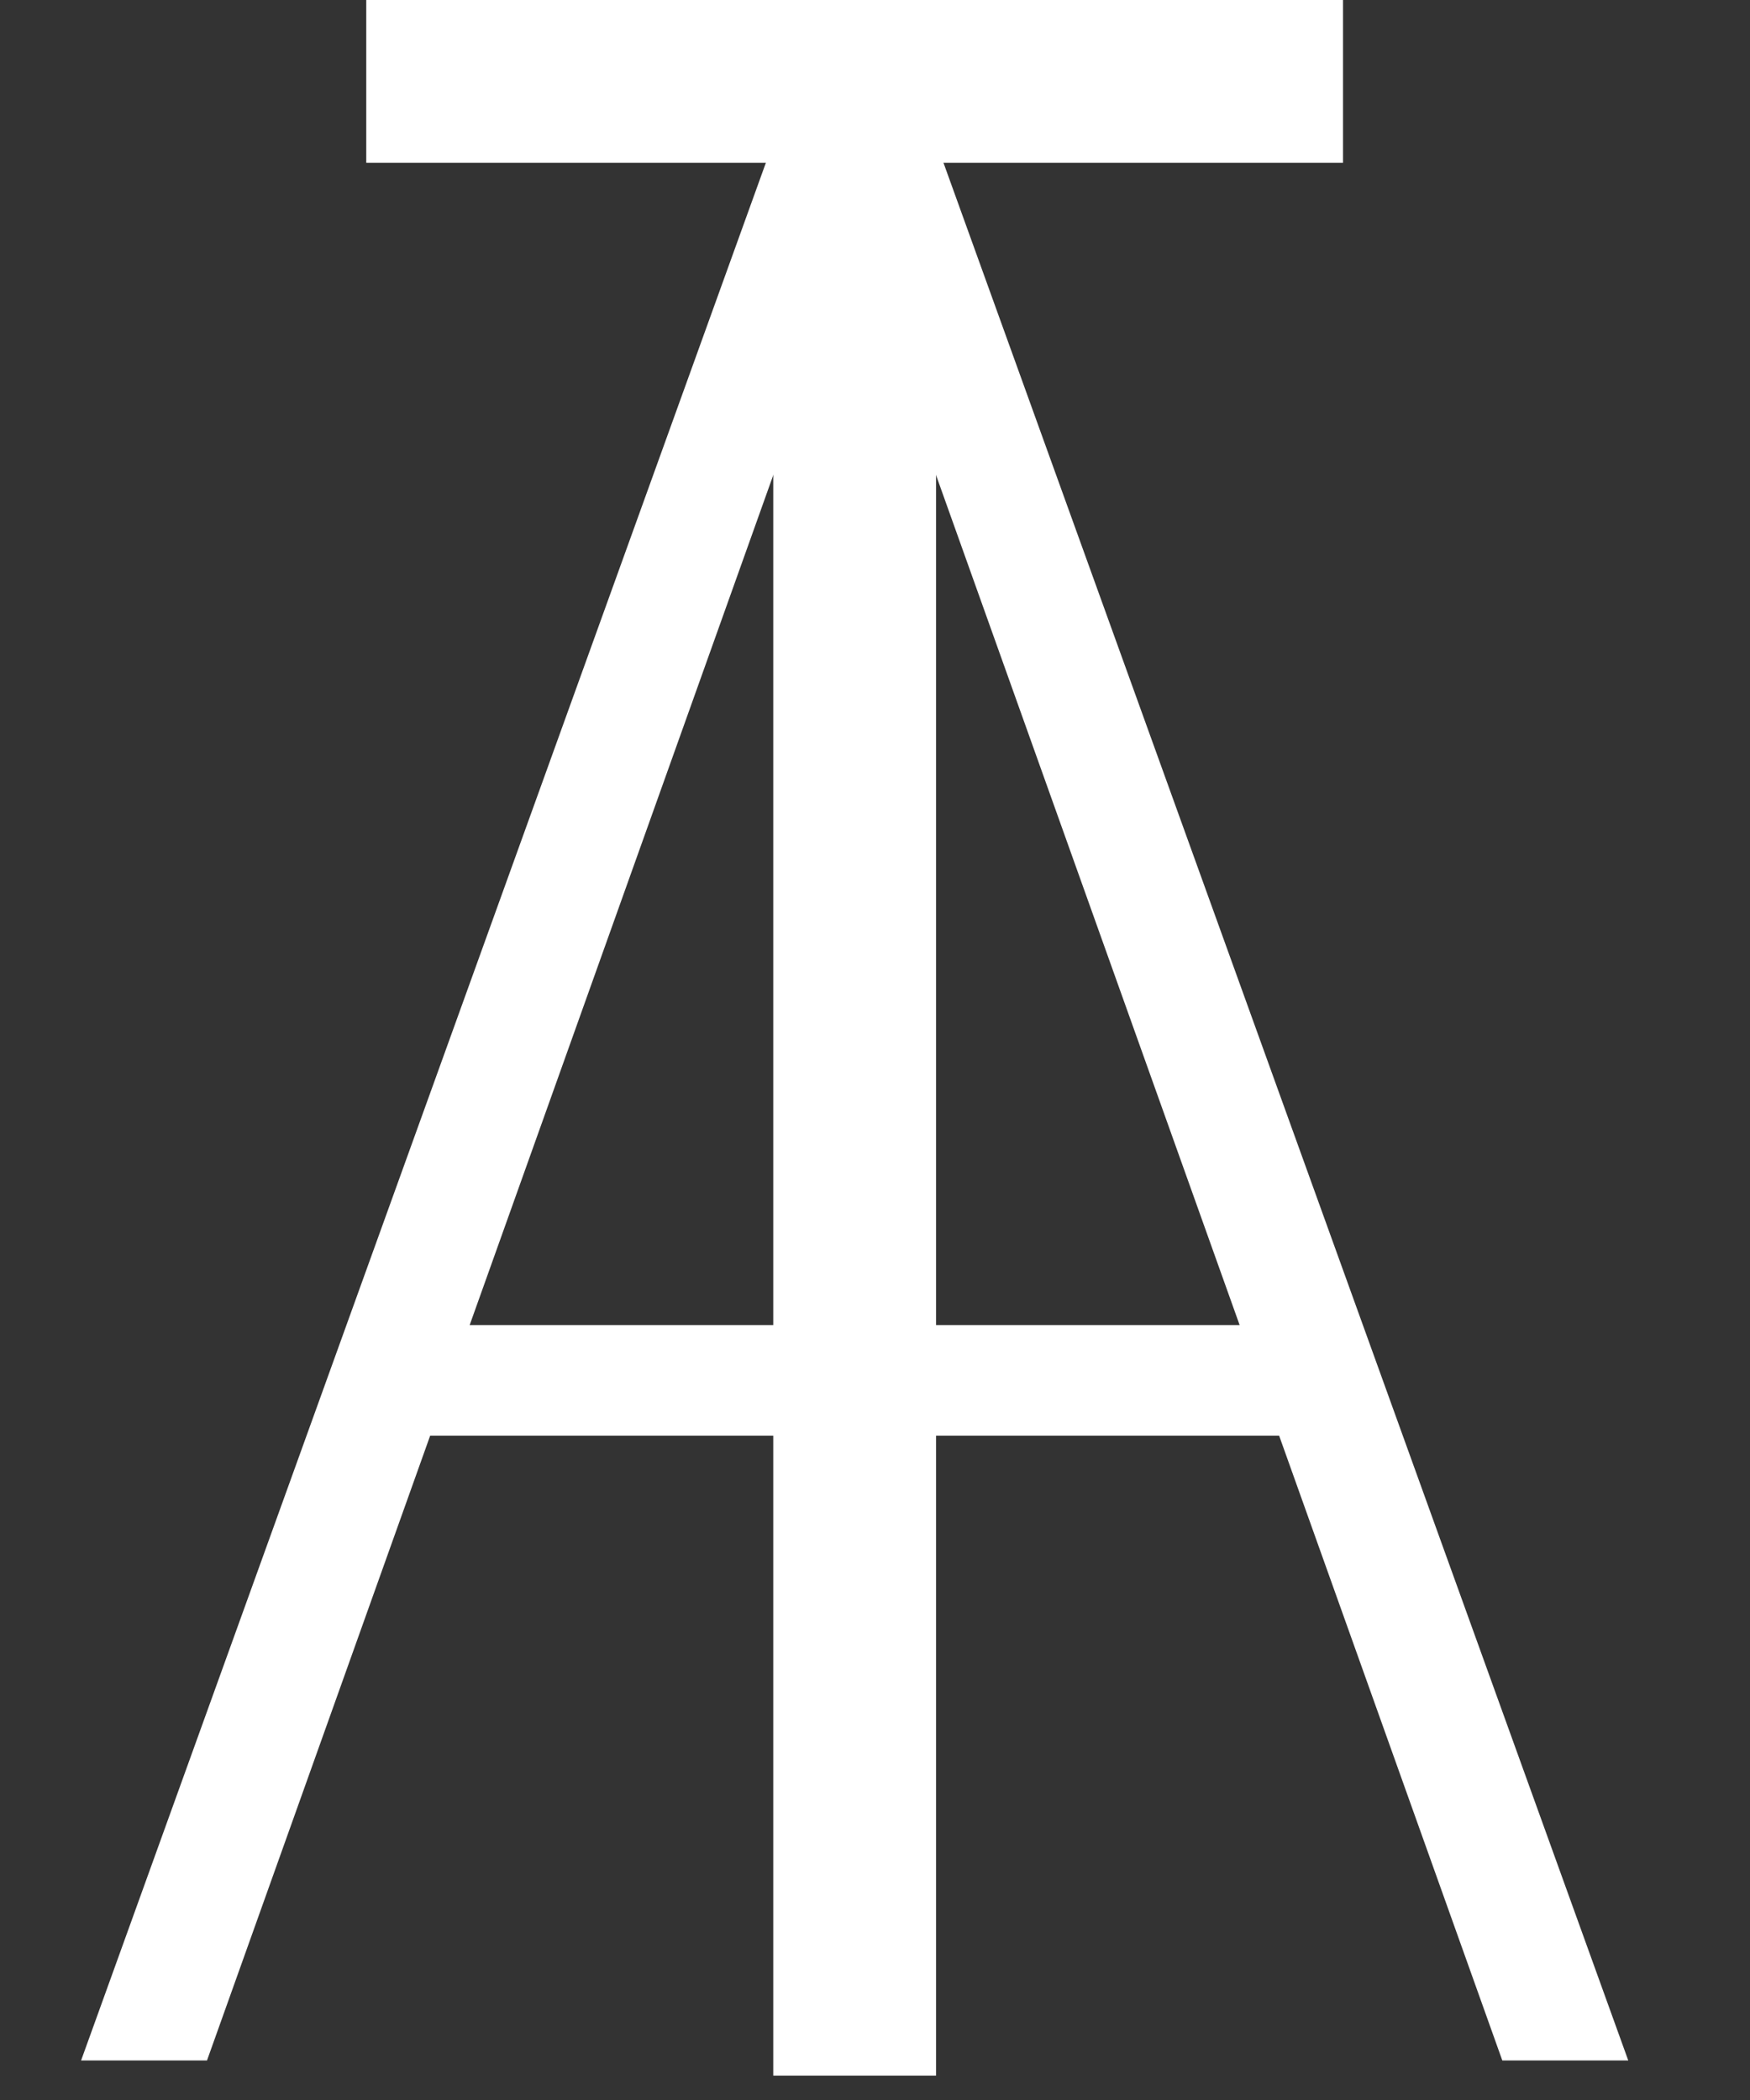 <svg width="35" height="42" viewBox="0 0 35 42" fill="none" xmlns="http://www.w3.org/2000/svg">
<rect x="0" y="0" width="35" height="42" fill="#333333" stroke="none"/>
<path d="M4.14 41.209H1.622L15.72 2.14H18.467L32.565 41.209H30.046L17.188 5.211H16.998L4.14 41.209ZM7.707 26.501H26.479V28.714H7.707V26.501Z" fill="white"/>
<rect x="15.465" y="2.442" width="3.256" height="39.07" fill="white"/>
<rect x="26.86" width="3.256" height="19.535" transform="rotate(90 26.86 0)" fill="white"/>
</svg>
